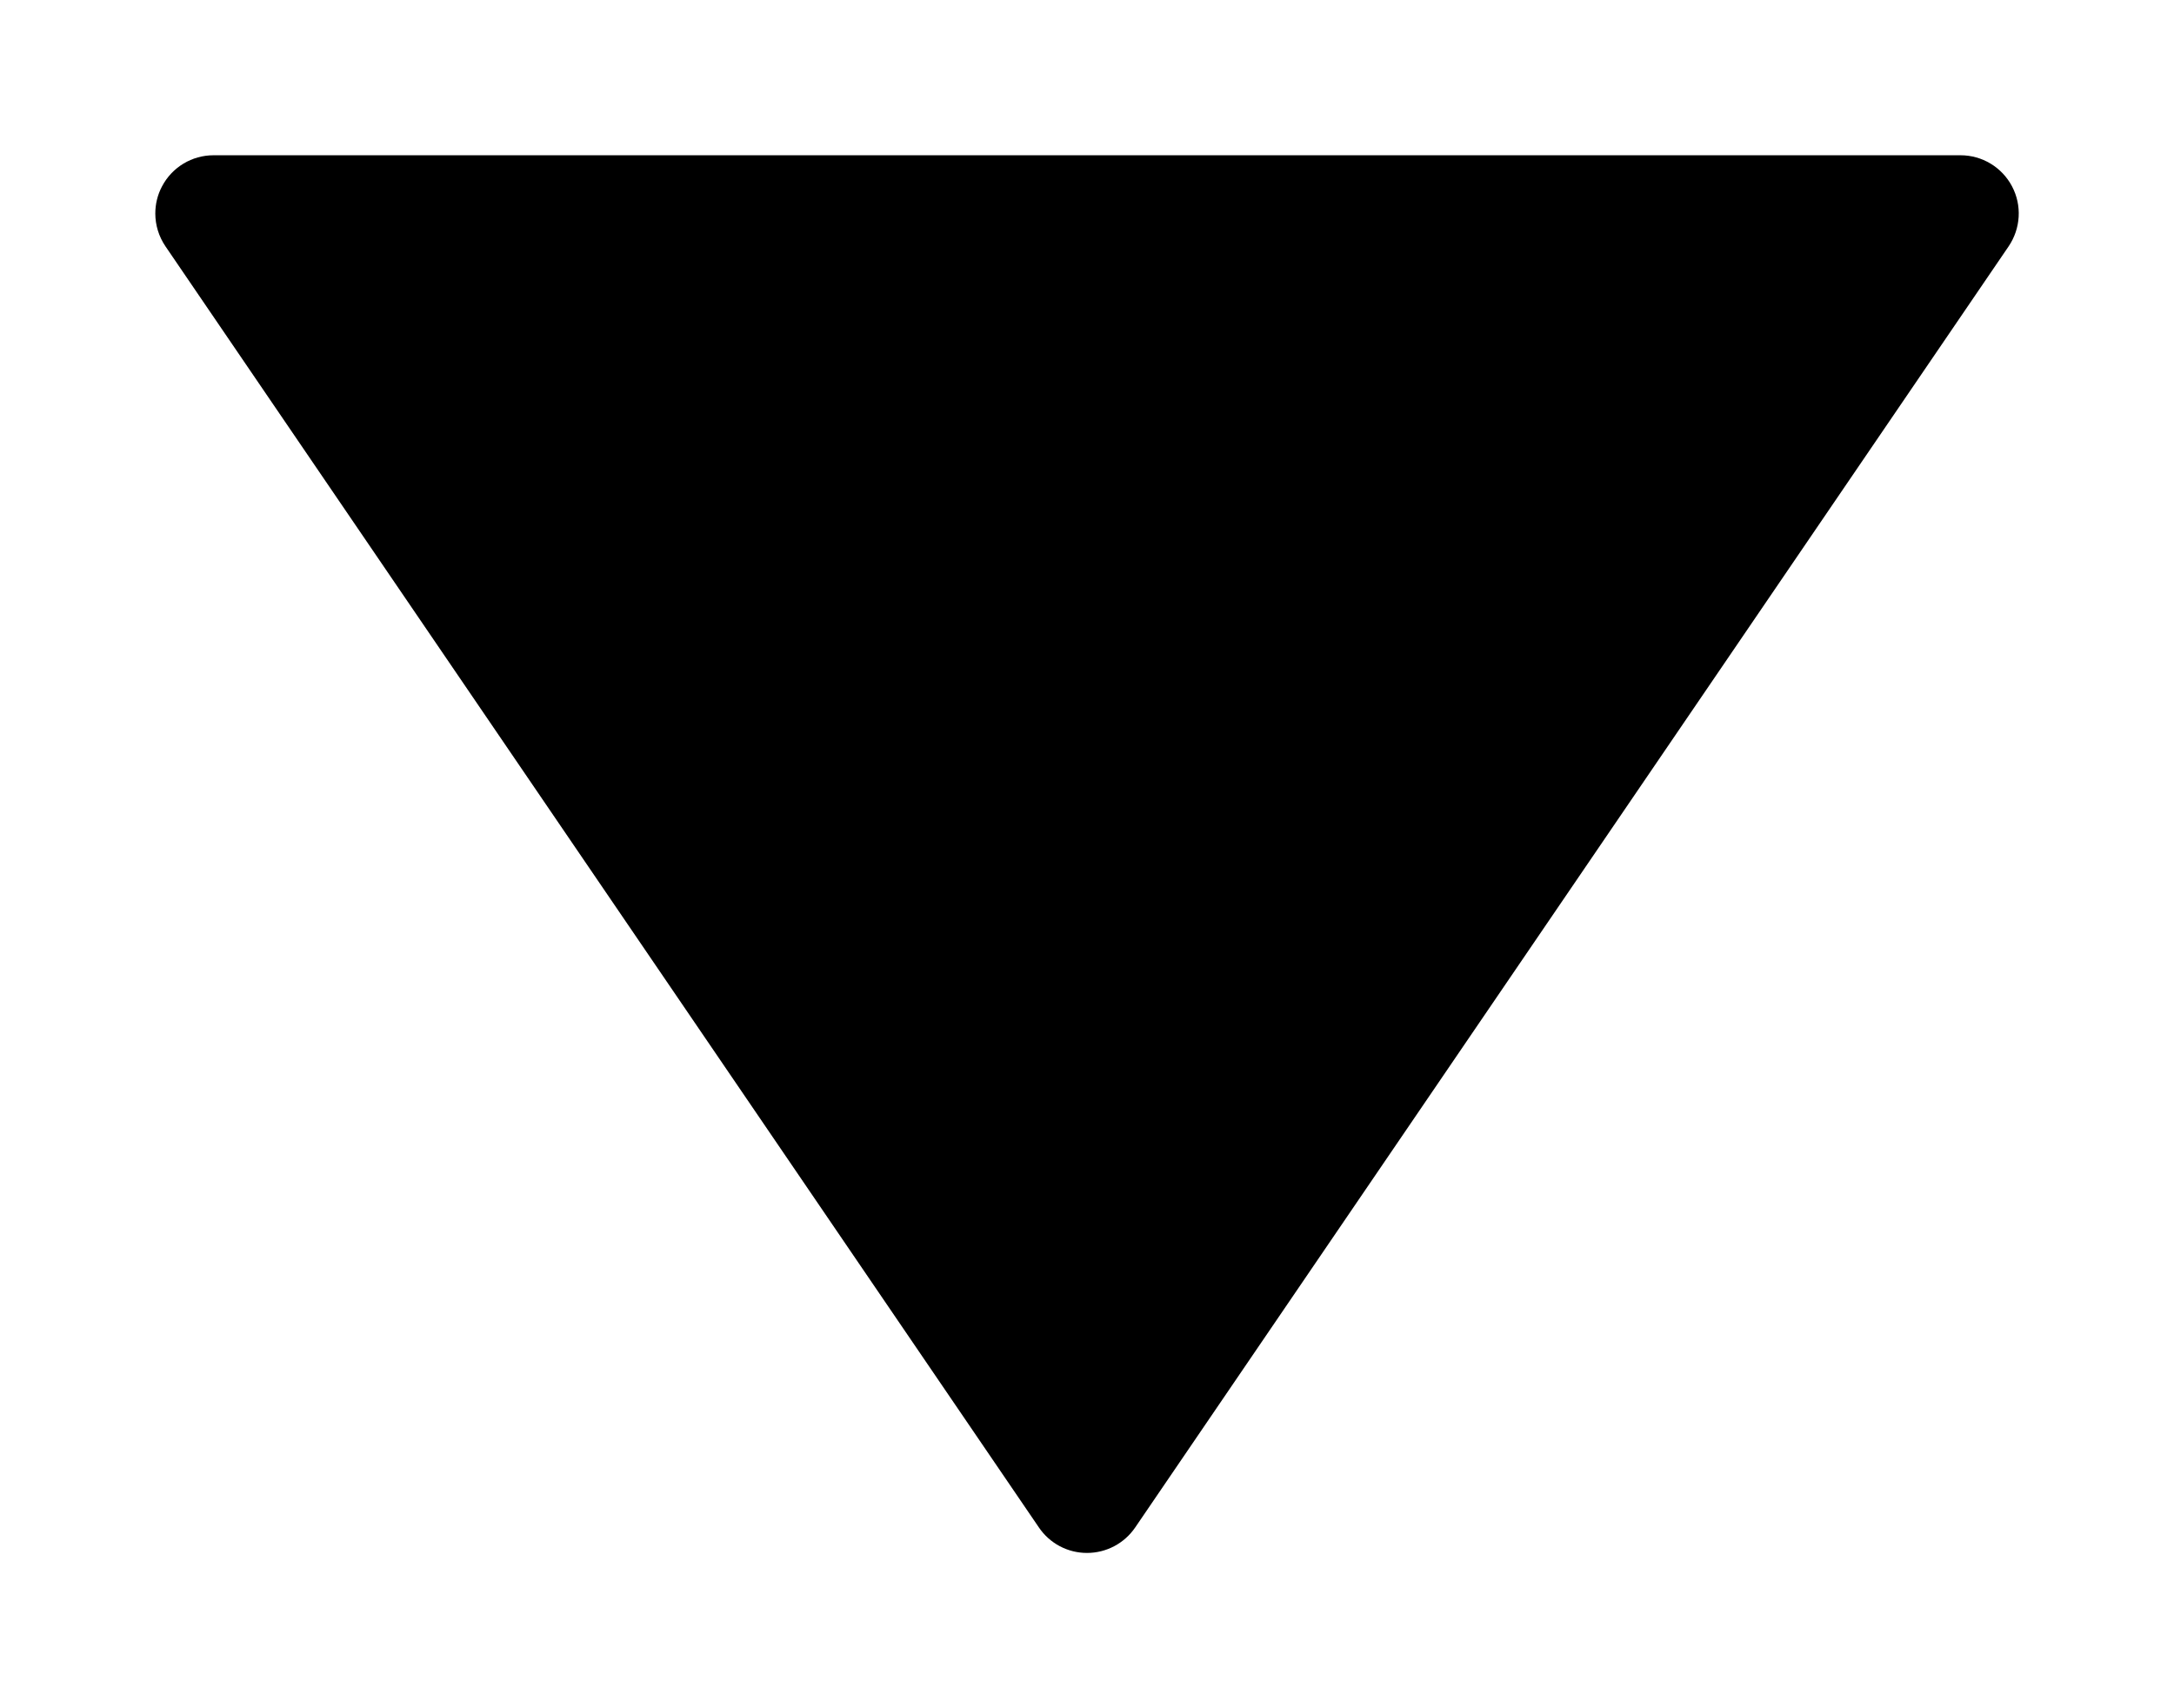 <?xml version="1.0" encoding="utf-8"?>
<!-- Generator: Adobe Illustrator 17.0.0, SVG Export Plug-In . SVG Version: 6.00 Build 0)  -->
<!DOCTYPE svg PUBLIC "-//W3C//DTD SVG 1.1//EN" "http://www.w3.org/Graphics/SVG/1.1/DTD/svg11.dtd">
<svg version="1.1" id="Layer_1" xmlns="http://www.w3.org/2000/svg" xmlns:xlink="http://www.w3.org/1999/xlink" x="0px" y="0px"
	 width="39.685px" height="31.181px" viewBox="0 0 39.685 31.181" enable-background="new 0 0 39.685 31.181" xml:space="preserve">
<path d="M18.965,27.882L3.02,4.496c-0.122-0.18-0.185-0.389-0.185-0.599c0-0.17,0.04-0.341,0.123-0.496
	c0.184-0.349,0.545-0.567,0.94-0.567h31.89c0.394,0,0.756,0.218,0.94,0.567c0.185,0.349,0.159,0.77-0.062,1.096L20.721,27.883
	c-0.198,0.289-0.526,0.463-0.878,0.463C19.491,28.347,19.162,28.172,18.965,27.882z"/>
</svg>
